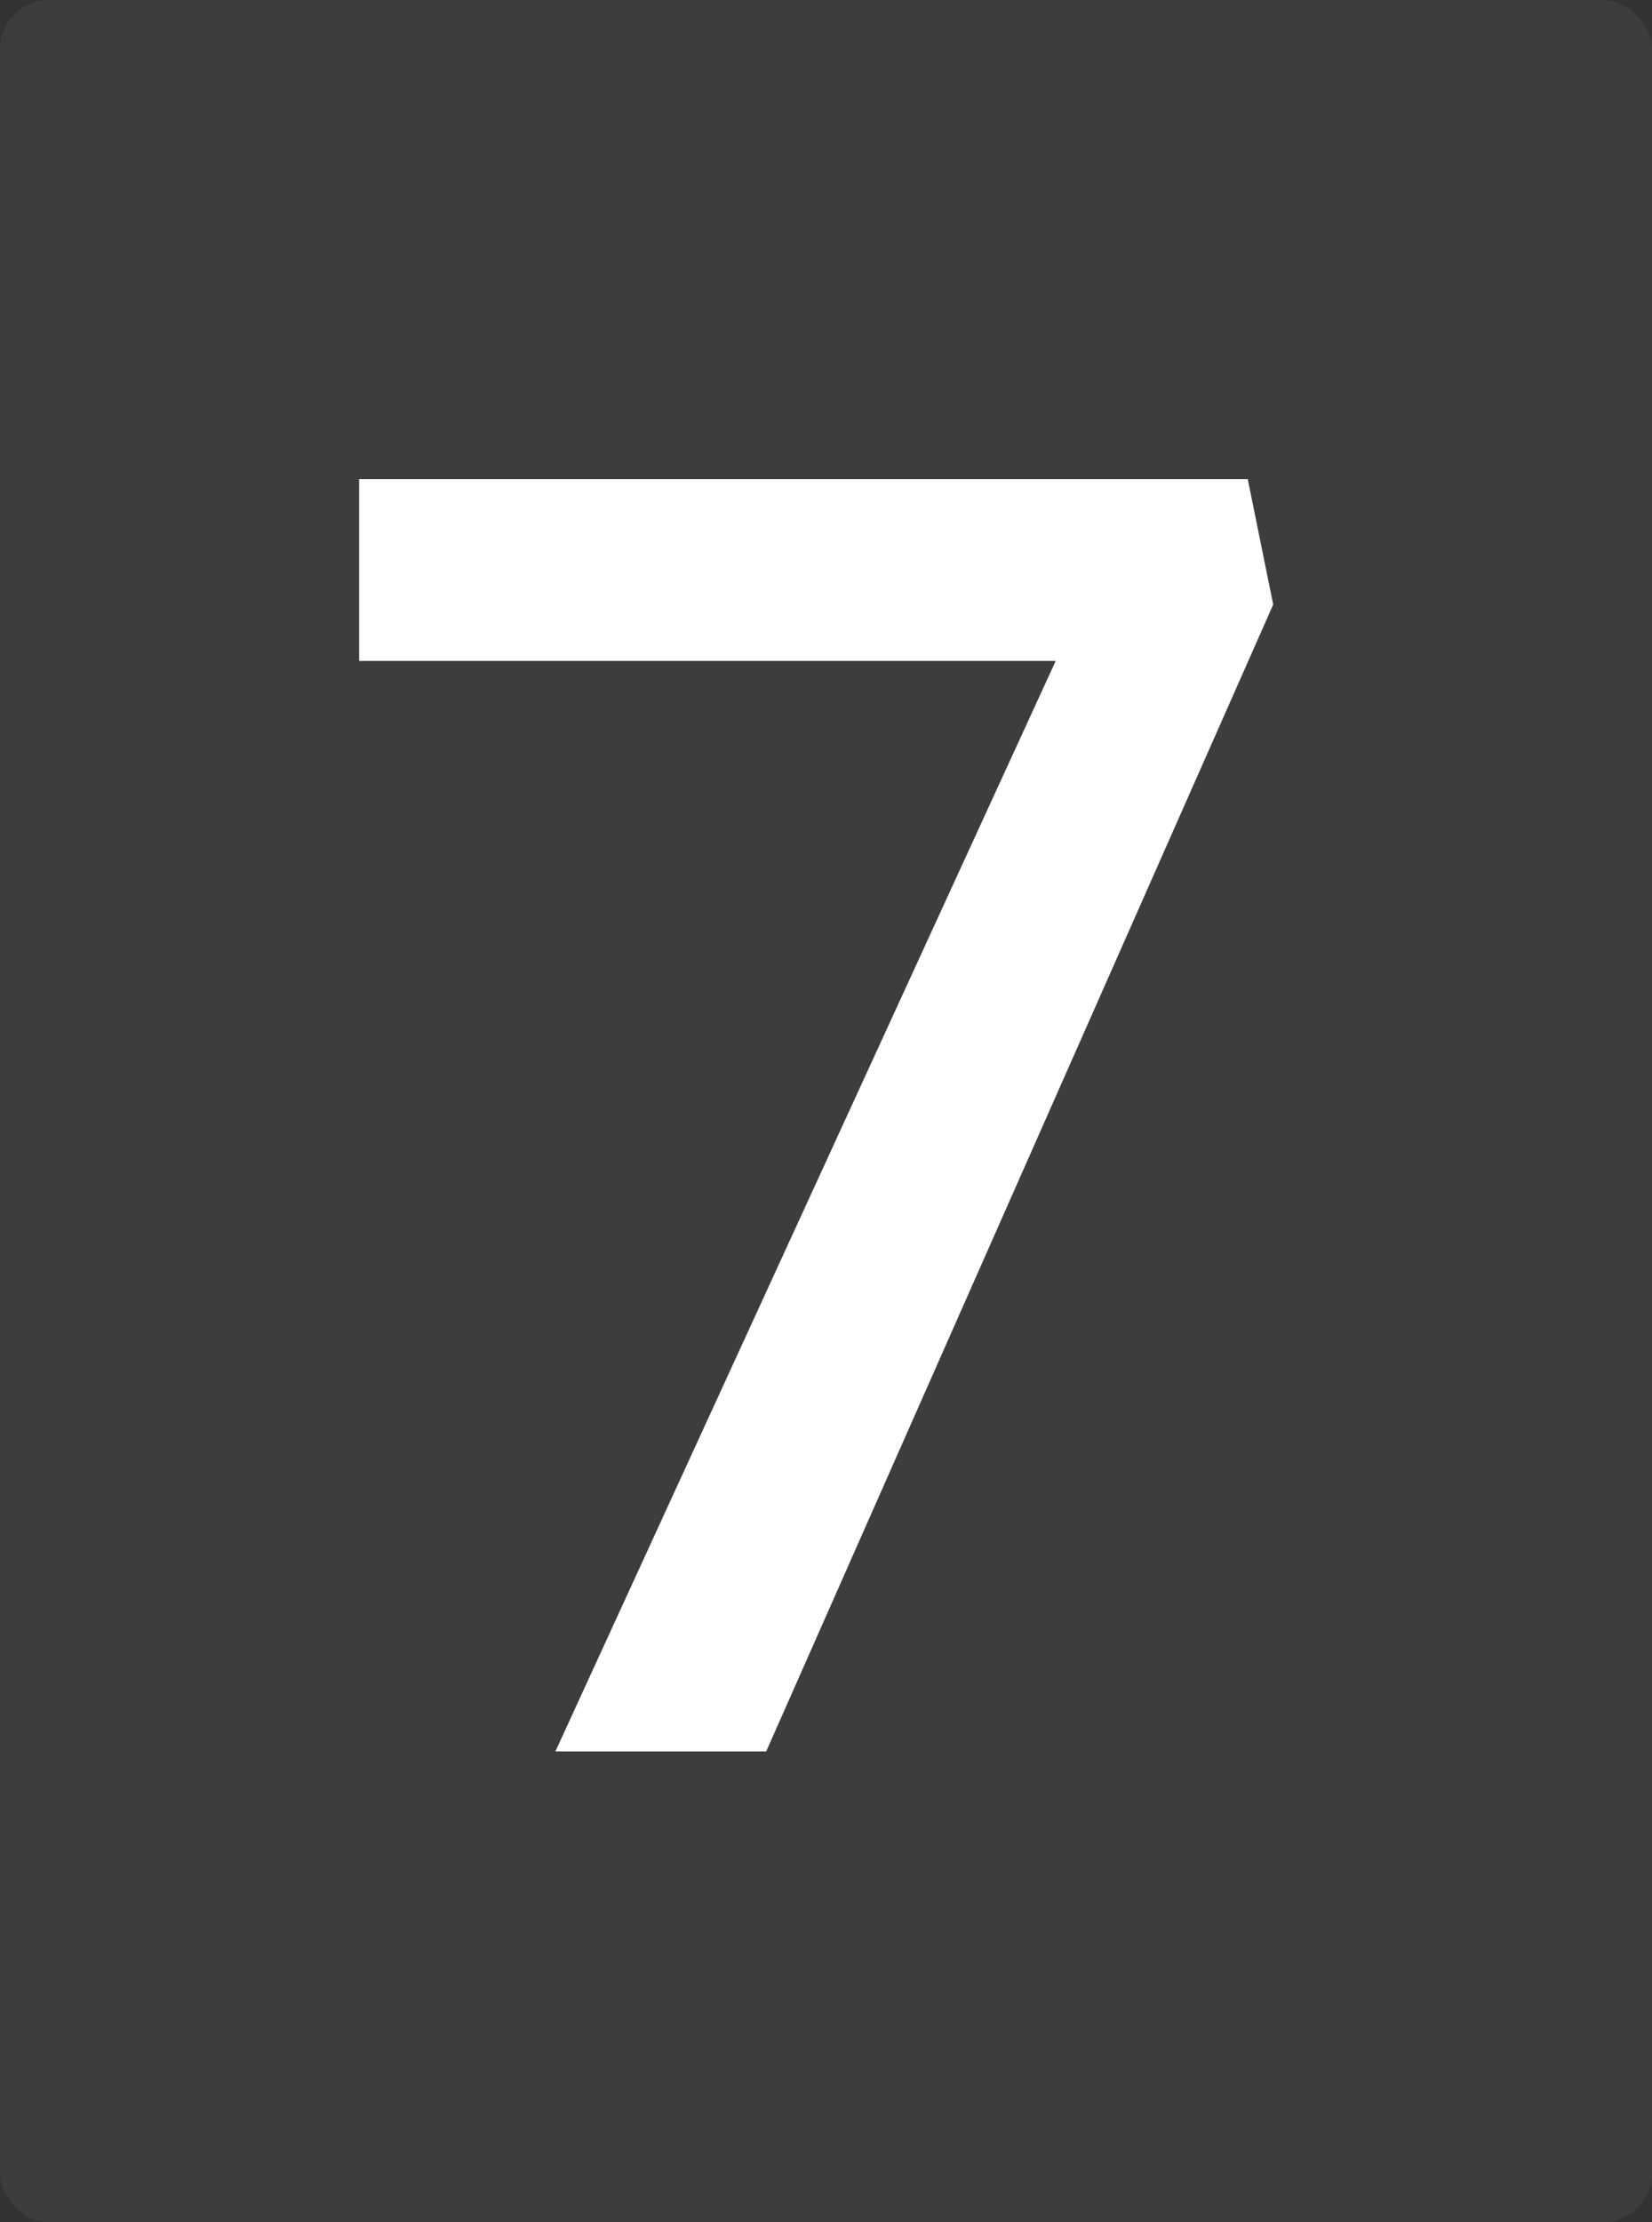 <svg width="200" height="269" viewBox="0 0 200 269" fill="none" xmlns="http://www.w3.org/2000/svg">
<rect x="0" y="0" width="200" height="269" fill="#333333" stroke="none"/>
<rect width="200" height="269" rx="6" fill="white" fill-opacity="0.05"/>
<path d="M67.24 212L131.04 72.96L133.68 80H43.48V58H151.06L154.14 73.18L92.76 212H67.24Z" fill="white"/>
</svg>
